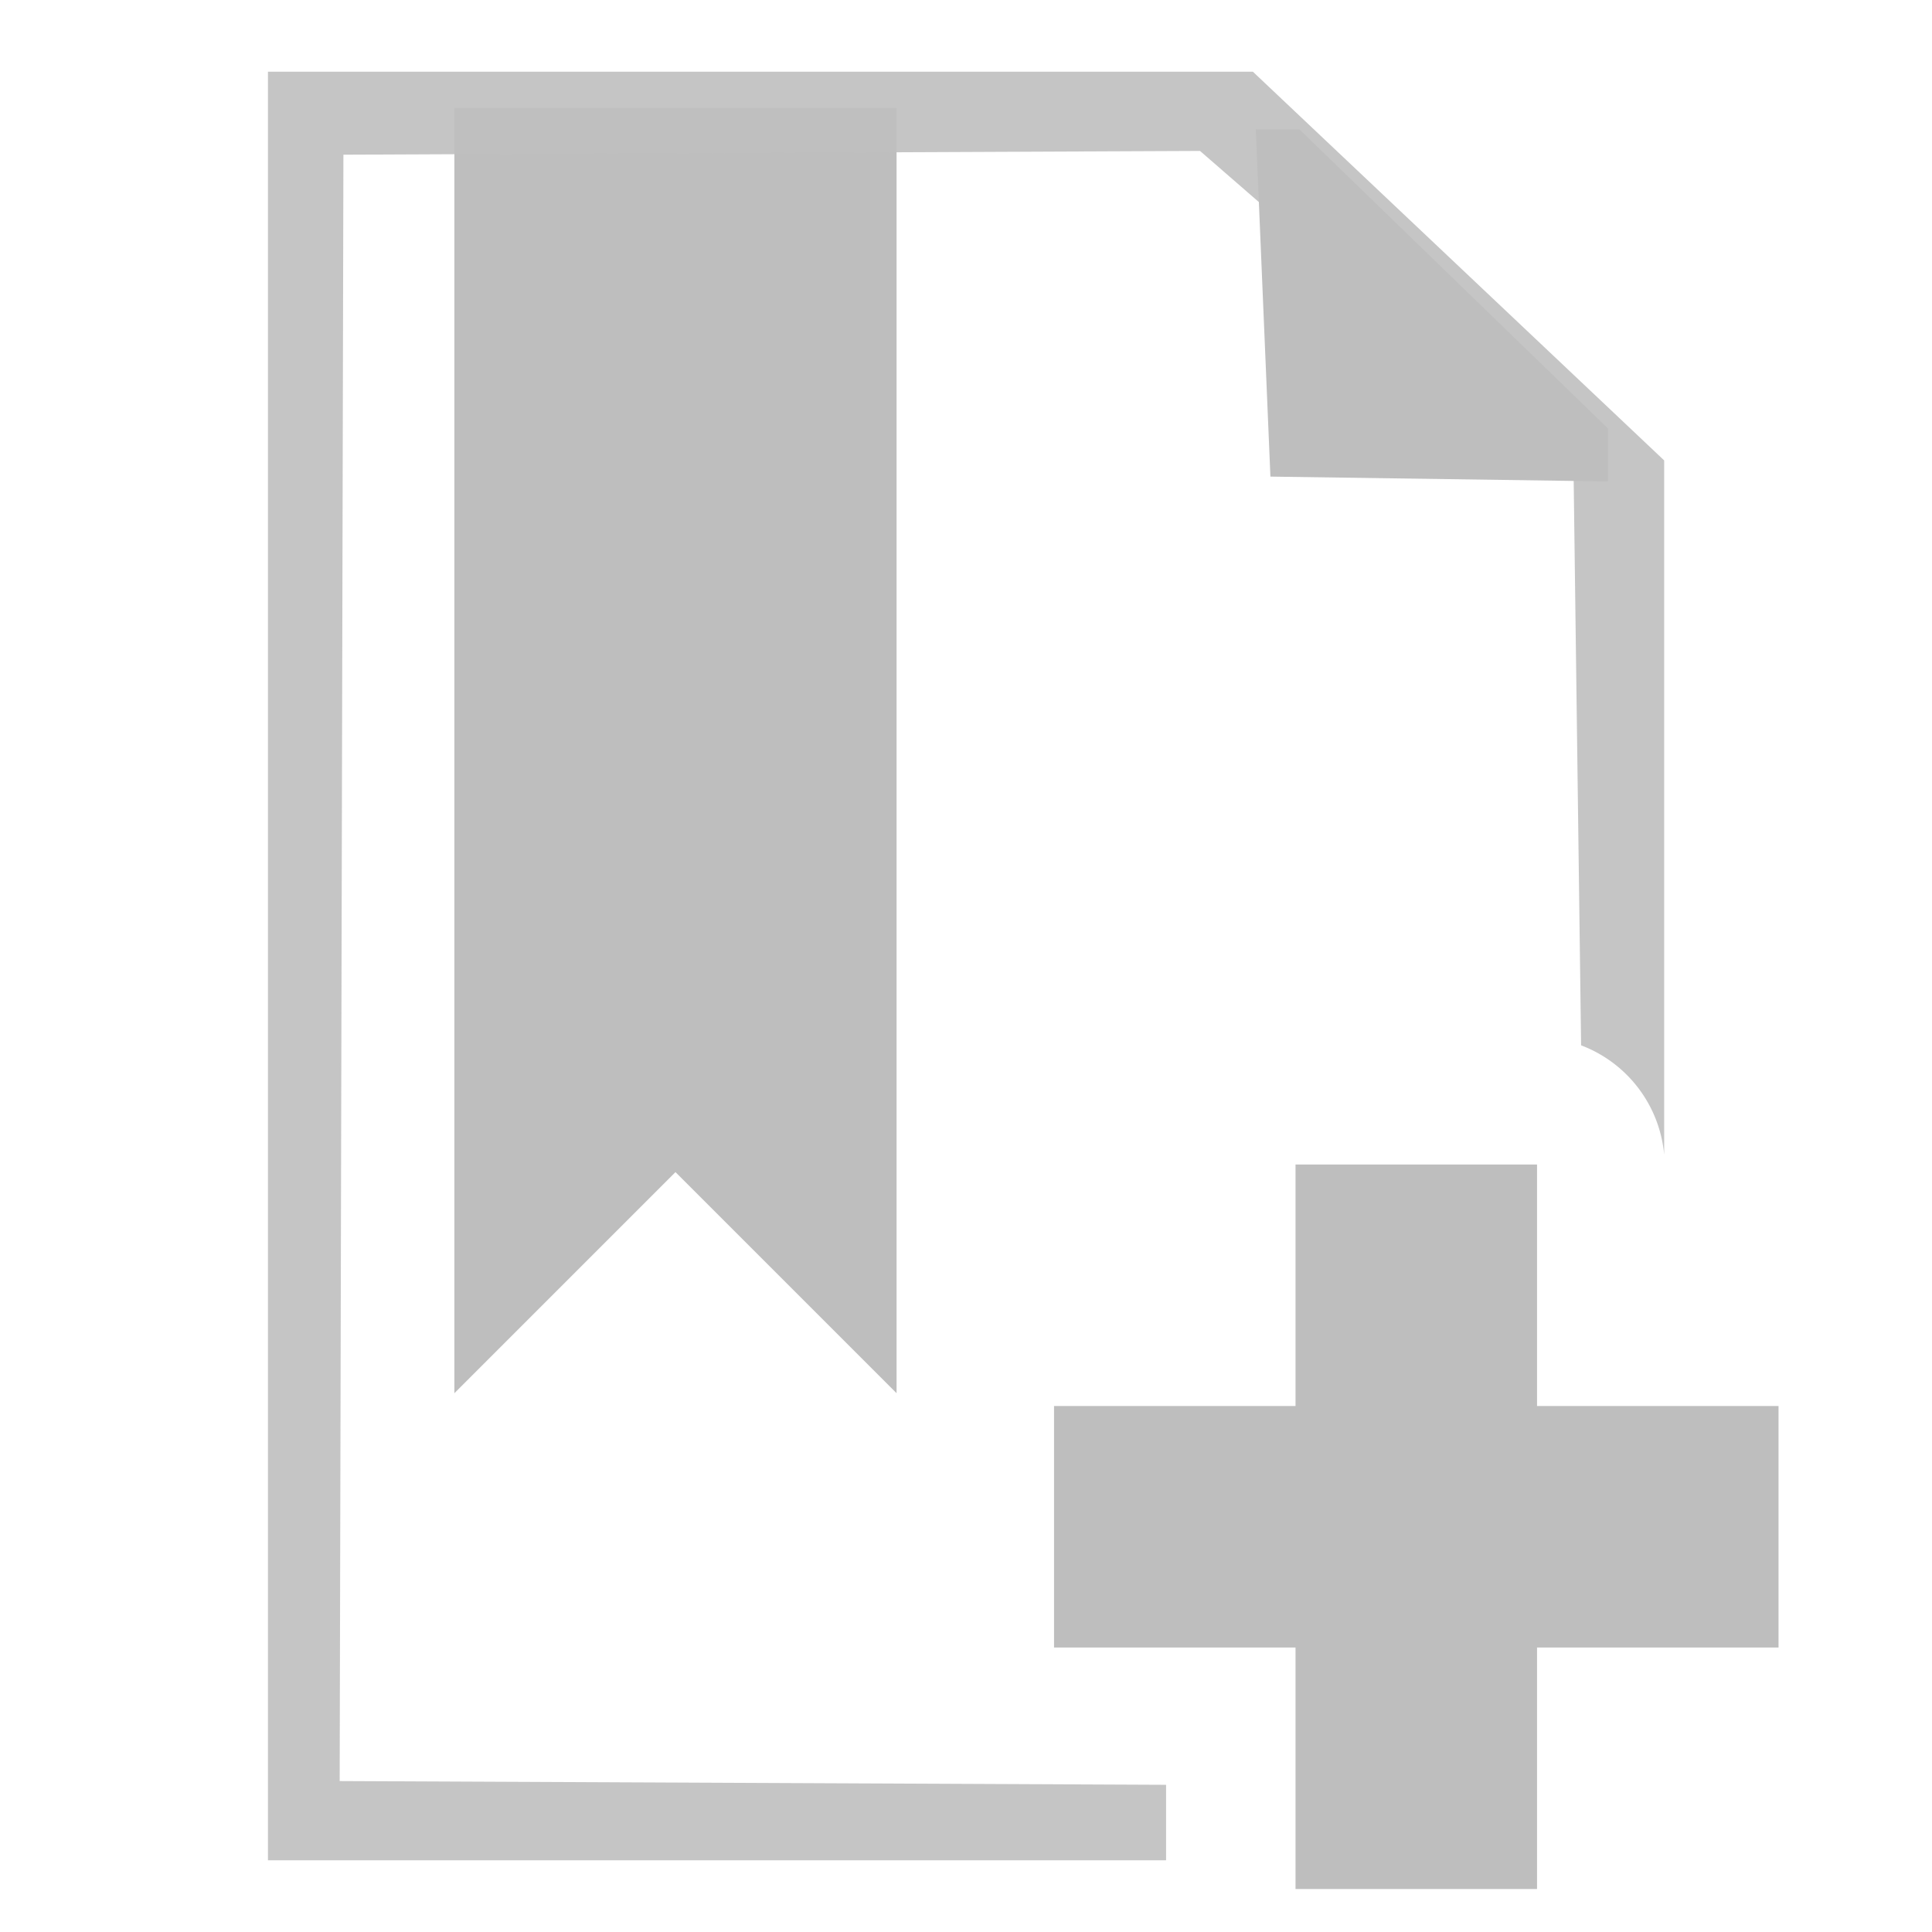 <svg height="16" width="16" xmlns="http://www.w3.org/2000/svg"><g fill="#bebebe"><path d="m3.763.894v10.644l1.831-1.831 1.831 1.831v-10.644z"/><path d="m10.729 9.644v2h-2v2h2v2h2v-2h2v-2h-2v-2z"/><path d="m2.219.594v14.812h7.438v-.625l-6.844-.031.031-13.469 7.094-.031 3.094 2.688.062 4.719a1.072 1.072 0 0 1 .688.906v-5.75l-3.406-3.219z" fill-opacity=".902"/><path d="m10.4 1.071.121 2.876 2.795.04v-.439l-2.555-2.477z"/></g></svg>